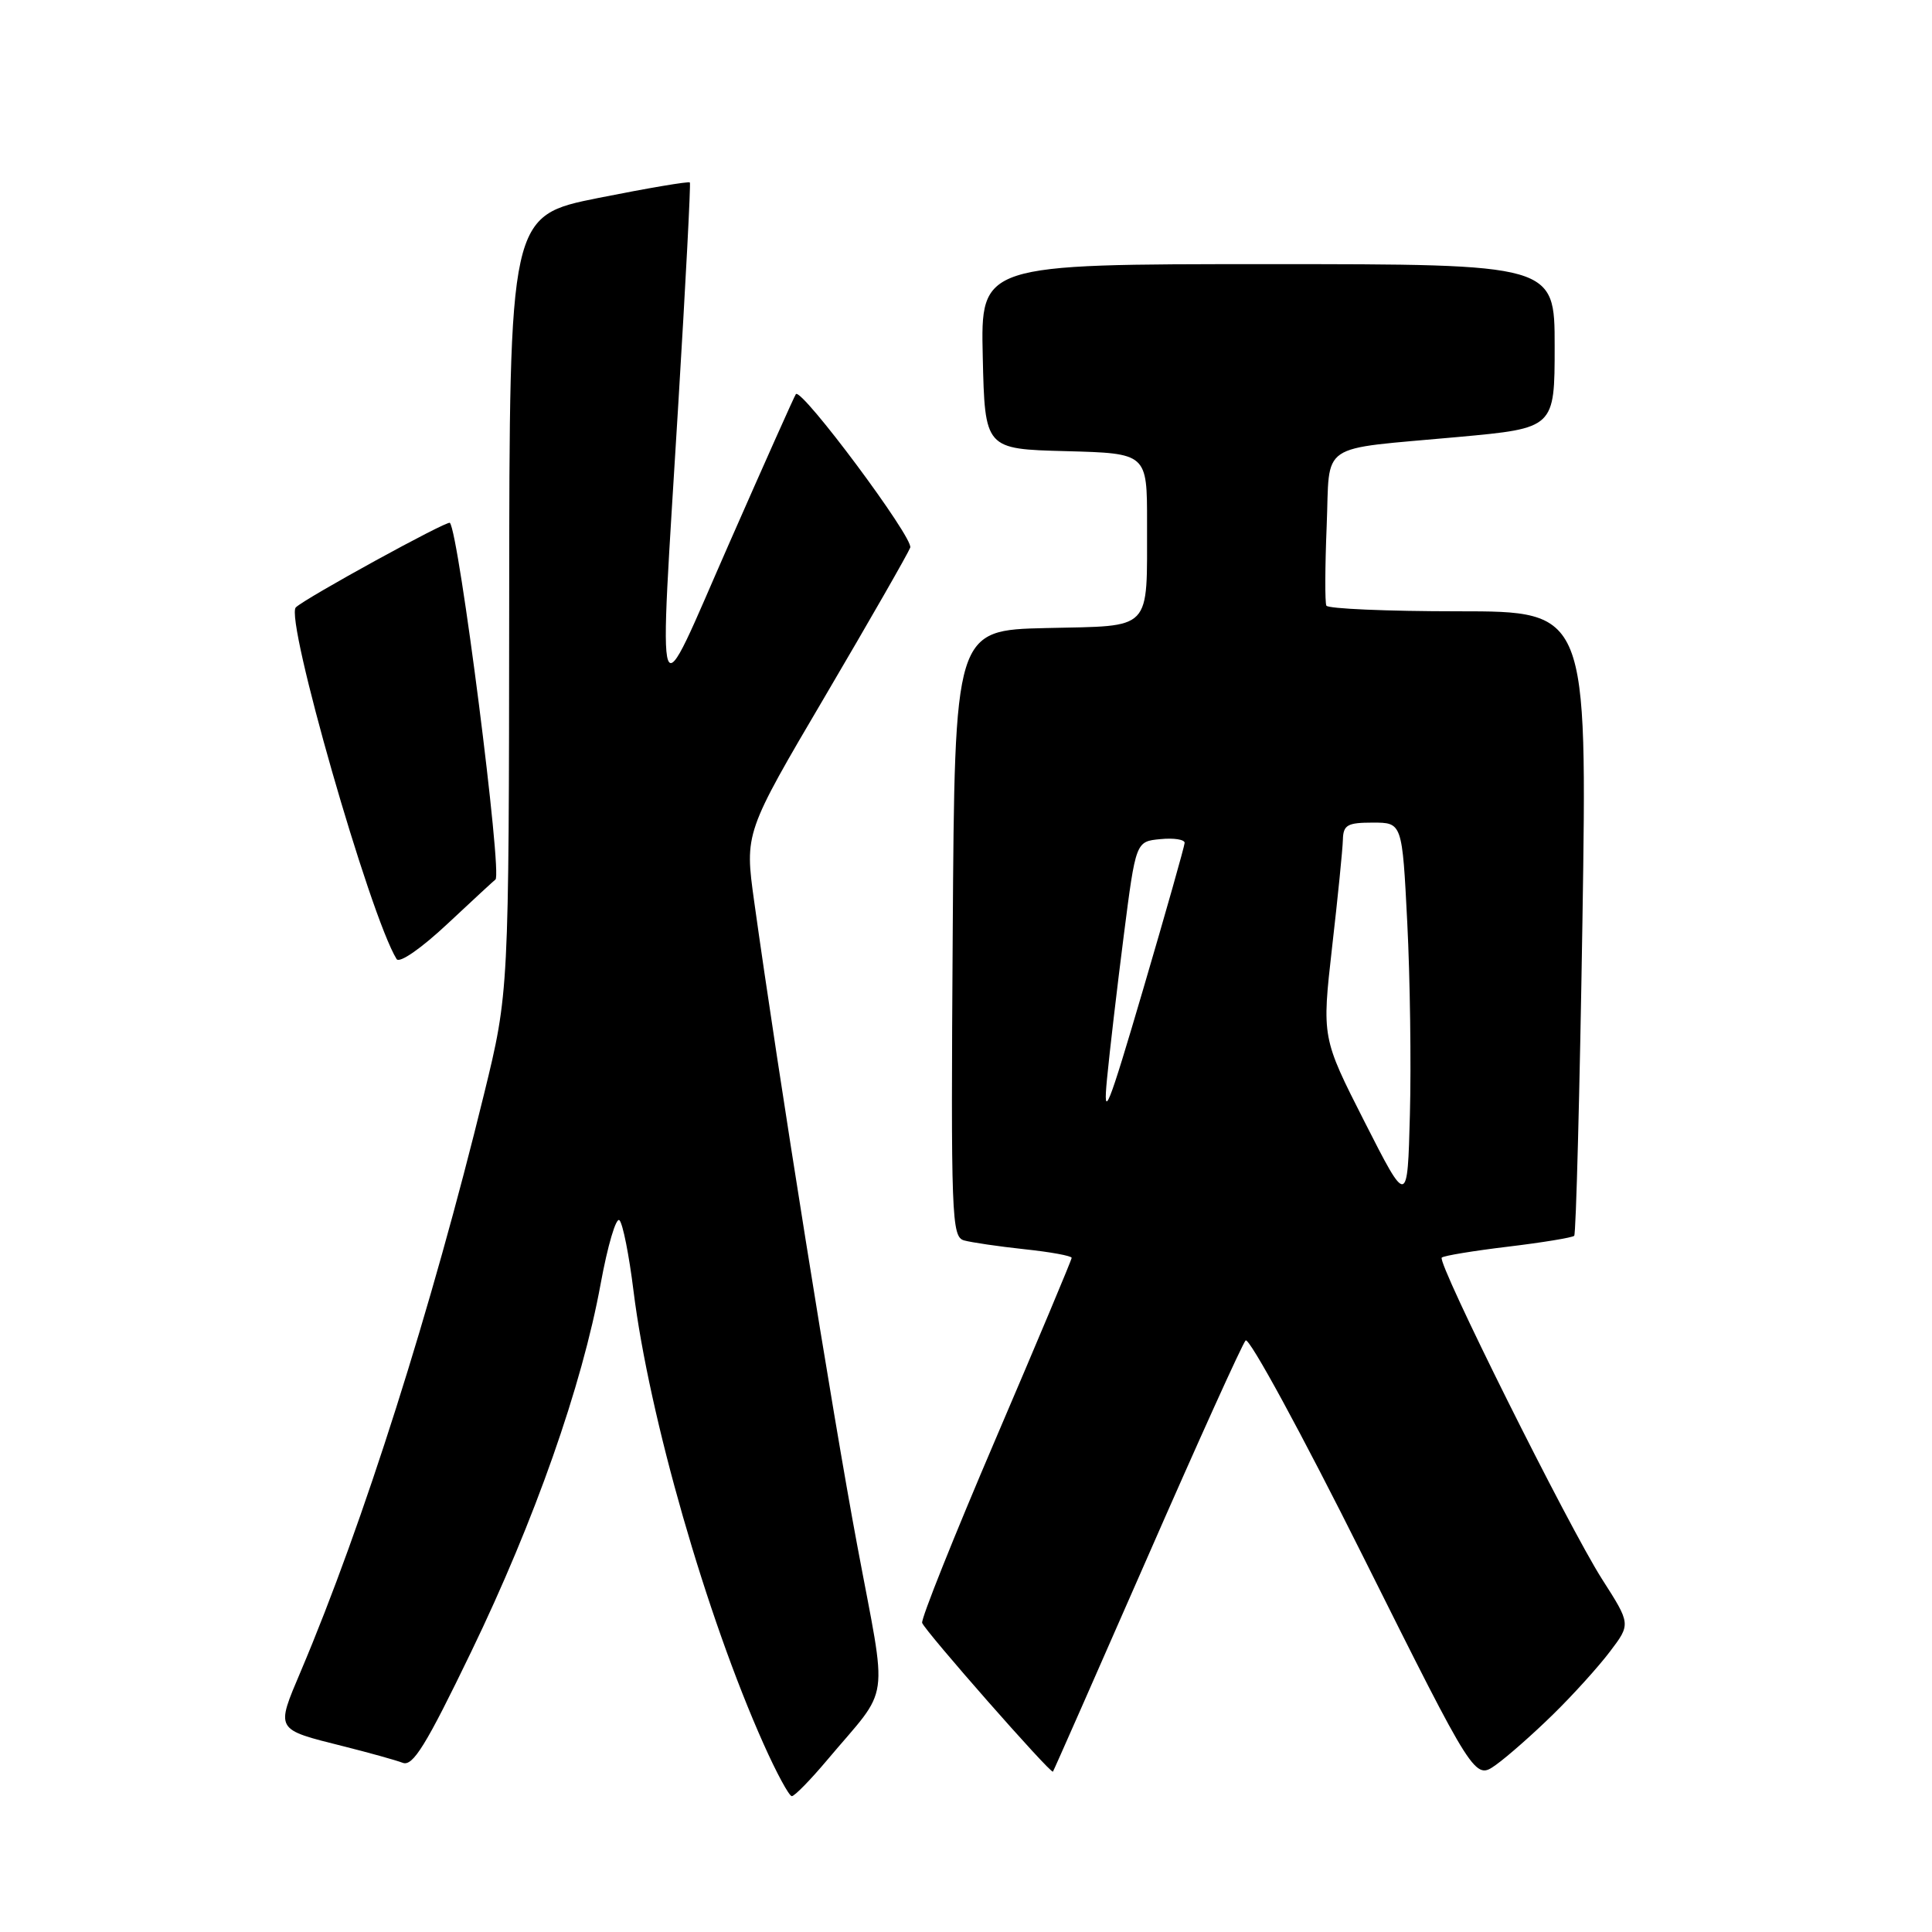 <?xml version="1.0" encoding="UTF-8" standalone="no"?>
<!DOCTYPE svg PUBLIC "-//W3C//DTD SVG 1.1//EN" "http://www.w3.org/Graphics/SVG/1.1/DTD/svg11.dtd" >
<svg xmlns="http://www.w3.org/2000/svg" xmlns:xlink="http://www.w3.org/1999/xlink" version="1.1" viewBox="0 0 256 256">
 <g >
 <path fill="currentColor"
d=" M 109.54 233.29 C 118.12 223.08 117.64 226.46 113.58 204.73 C 110.31 187.30 103.13 142.39 99.93 119.43 C 98.67 110.36 98.67 110.36 109.37 92.18 C 115.25 82.18 120.31 73.35 120.61 72.56 C 121.09 71.32 106.25 51.39 105.46 52.22 C 105.31 52.37 101.34 61.27 96.62 72.00 C 86.60 94.78 87.27 96.62 89.88 53.50 C 90.85 37.55 91.54 24.36 91.41 24.18 C 91.29 24.00 85.86 24.92 79.34 26.22 C 67.50 28.59 67.50 28.59 67.47 80.05 C 67.43 131.50 67.43 131.50 64.14 144.96 C 57.17 173.42 48.14 201.89 39.87 221.42 C 36.52 229.34 36.39 229.10 45.54 231.40 C 48.92 232.25 52.44 233.23 53.36 233.58 C 54.70 234.10 56.44 231.29 62.44 218.86 C 70.85 201.46 77.11 183.67 79.59 170.11 C 80.52 165.03 81.64 161.24 82.08 161.69 C 82.53 162.13 83.36 166.34 83.94 171.03 C 86.01 187.70 93.59 214.13 101.19 231.11 C 102.88 234.90 104.56 238.00 104.92 238.00 C 105.28 238.00 107.36 235.88 109.54 233.29 Z  M 205.79 227.17 C 208.42 224.60 211.80 220.86 213.32 218.85 C 216.09 215.20 216.09 215.20 212.29 209.26 C 207.80 202.22 190.38 167.28 191.04 166.64 C 191.29 166.39 195.24 165.74 199.82 165.19 C 204.40 164.64 208.34 163.99 208.59 163.75 C 208.83 163.50 209.32 144.78 209.68 122.15 C 210.32 81.00 210.32 81.00 193.22 81.00 C 183.81 81.00 175.95 80.66 175.75 80.25 C 175.55 79.84 175.57 75.11 175.79 69.74 C 176.26 58.36 174.36 59.64 193.25 57.90 C 206.00 56.73 206.00 56.73 206.00 45.87 C 206.00 35.00 206.00 35.00 167.97 35.00 C 129.94 35.00 129.94 35.00 130.22 47.25 C 130.50 59.50 130.50 59.50 141.25 59.78 C 152.00 60.07 152.00 60.07 151.99 69.28 C 151.96 83.84 152.87 82.89 138.64 83.22 C 126.50 83.50 126.50 83.50 126.24 123.68 C 125.99 161.32 126.09 163.89 127.74 164.36 C 128.71 164.63 132.31 165.16 135.75 165.53 C 139.19 165.89 142.00 166.41 142.00 166.67 C 142.00 166.93 137.47 177.72 131.94 190.64 C 126.41 203.56 122.02 214.54 122.19 215.04 C 122.57 216.13 139.25 235.11 139.52 234.75 C 139.63 234.61 145.23 221.90 151.98 206.50 C 158.72 191.10 164.60 178.10 165.05 177.62 C 165.50 177.13 172.52 190.03 180.64 206.29 C 195.41 235.85 195.41 235.85 198.22 233.85 C 199.76 232.75 203.17 229.74 205.79 227.17 Z  M 65.64 116.55 C 66.64 116.20 60.80 70.47 59.61 69.28 C 59.27 68.93 40.46 79.25 39.20 80.48 C 37.71 81.92 49.00 121.34 52.55 127.08 C 52.92 127.68 55.80 125.69 59.35 122.36 C 62.73 119.19 65.57 116.58 65.64 116.55 Z  M 180.82 148.66 C 175.15 137.50 175.15 137.50 176.51 125.50 C 177.27 118.90 177.91 112.49 177.94 111.25 C 177.99 109.31 178.54 109.00 181.90 109.00 C 185.80 109.00 185.80 109.00 186.47 122.25 C 186.84 129.54 187.00 140.97 186.82 147.66 C 186.50 159.83 186.50 159.83 180.82 148.66 Z  M 146.68 143.00 C 147.02 139.43 148.02 130.88 148.90 124.00 C 150.50 111.50 150.50 111.50 153.75 111.19 C 155.54 111.01 156.99 111.24 156.97 111.69 C 156.95 112.13 154.49 120.83 151.50 131.00 C 146.80 146.99 146.14 148.62 146.68 143.00 Z "/>
</g>
</svg>